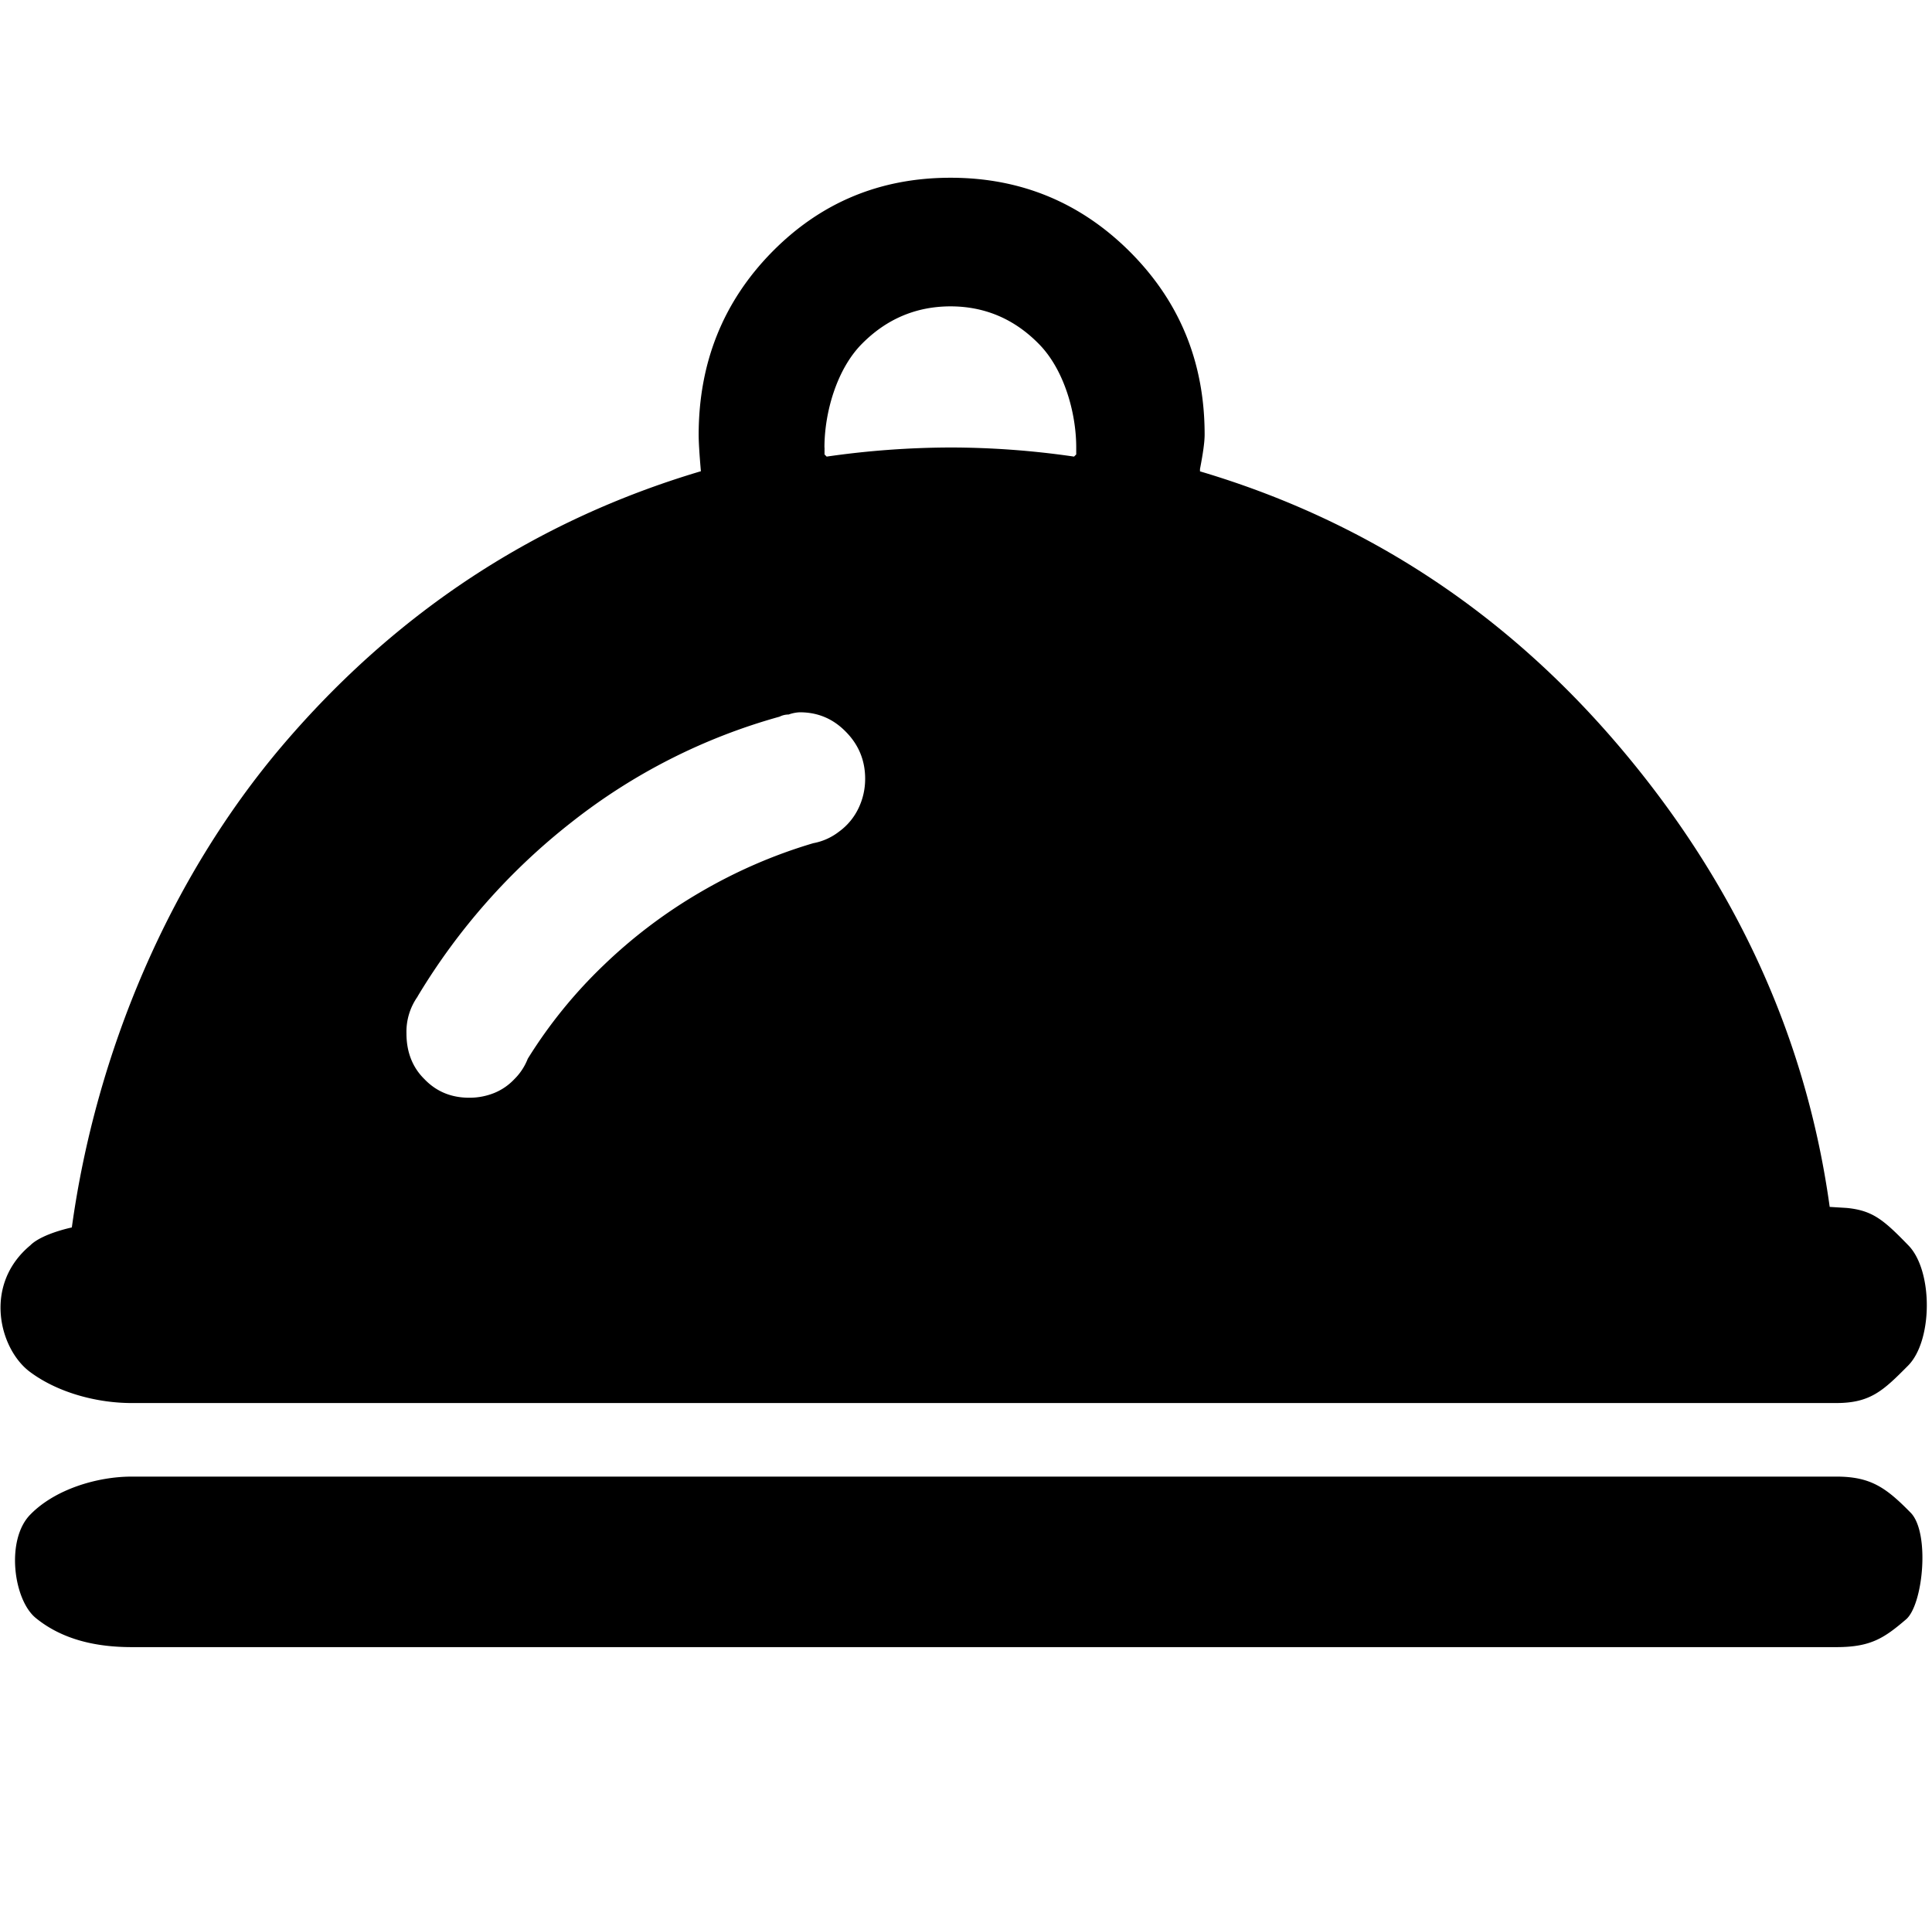 <?xml version="1.0" standalone="no"?><!DOCTYPE svg PUBLIC "-//W3C//DTD SVG 1.1//EN" "http://www.w3.org/Graphics/SVG/1.1/DTD/svg11.dtd"><svg t="1515569365808" class="icon" style="" viewBox="0 0 1027 1024" version="1.1" xmlns="http://www.w3.org/2000/svg" p-id="817" xmlns:xlink="http://www.w3.org/1999/xlink" width="200.586" height="200"><defs><style type="text/css"></style></defs><path d="M69.961 745.658h906.193c18.269 0 25.088-6.749 38.26-20.015 13.103-13.475 13.103-50.479 0-63.814-13.149-13.545-18.921-18.479-32.675-19.852l-9.123-0.559c-12.8-92.625-51.782-174.196-112.384-245.341-60.509-71.005-134.679-119.575-222.348-145.571v-1.257c1.583-8.192 2.467-14.22 2.467-18.292 0-38.237-13.172-70.47-39.447-96.884-26.275-26.345-58.159-39.61-95.604-39.61-37.516 0-69.143 13.219-95.069 39.61-25.856 26.415-38.772 58.694-38.842 96.884 0 4.073 0.419 10.612 1.187 19.479-87.622 26.019-161.769 74.612-222.278 145.571-60.509 71.098-99.375 163.77-112.128 256.419 0 0 20.666-1.908 11.567-1.722-9.705 0.326-27.578 4.98-33.606 11.124-25.228 20.969-16.5 54.947-0.419 67.119 14.941 11.241 35.933 16.71 54.249 16.71z m368.291-507.834c0-18.688 6.586-41.519 19.735-54.9s28.928-20.061 47.197-20.108c18.339 0 34.118 6.726 47.174 20.108 13.172 13.405 19.735 36.212 19.735 54.9v3.7l-1.164 1.14a457.751 457.751 0 0 0-65.792-4.841 469.108 469.108 0 0 0-65.699 4.841l-1.14-1.14v-3.7h-0.047z m-216.273 291.84v-0.093a339.223 339.223 0 0 1 81.873-92.625 314.484 314.484 0 0 1 110.545-56.064 10.705 10.705 0 0 1 4.817-1.14 19.665 19.665 0 0 1 5.958-1.187c9.565 0 17.711 3.421 24.483 10.38 6.796 6.865 10.24 15.22 10.24 24.925 0 5.772-1.28 11.031-3.631 15.872a32.745 32.745 0 0 1-10.217 12.218 31.651 31.651 0 0 1-13.708 6.167c-21.481 6.353-41.612 15.22-60.346 26.205a269.265 269.265 0 0 0-51.386 38.912 253.999 253.999 0 0 0-40.052 49.431c-1.583 4.026-3.956 7.727-7.168 10.892a30.487 30.487 0 0 1-10.752 7.354 35.142 35.142 0 0 1-13.172 2.49c-9.588 0-17.524-3.281-23.831-9.868-6.447-6.307-9.565-14.592-9.565-24.273a32.326 32.326 0 0 1 5.911-19.596zM976.155 784.756H69.984c-18.339 0-40.727 6.726-53.83 20.131-13.172 13.289-9.053 45.103 2.723 54.9 14.476 11.892 32.861 15.593 51.13 15.593h906.17c18.269 0 25.367-4.794 36.957-14.685 9.146-7.68 12.893-46.057 2.56-56.716-13.196-13.452-21.341-19.223-39.54-19.223z m0 0" p-id="818"></path></svg>